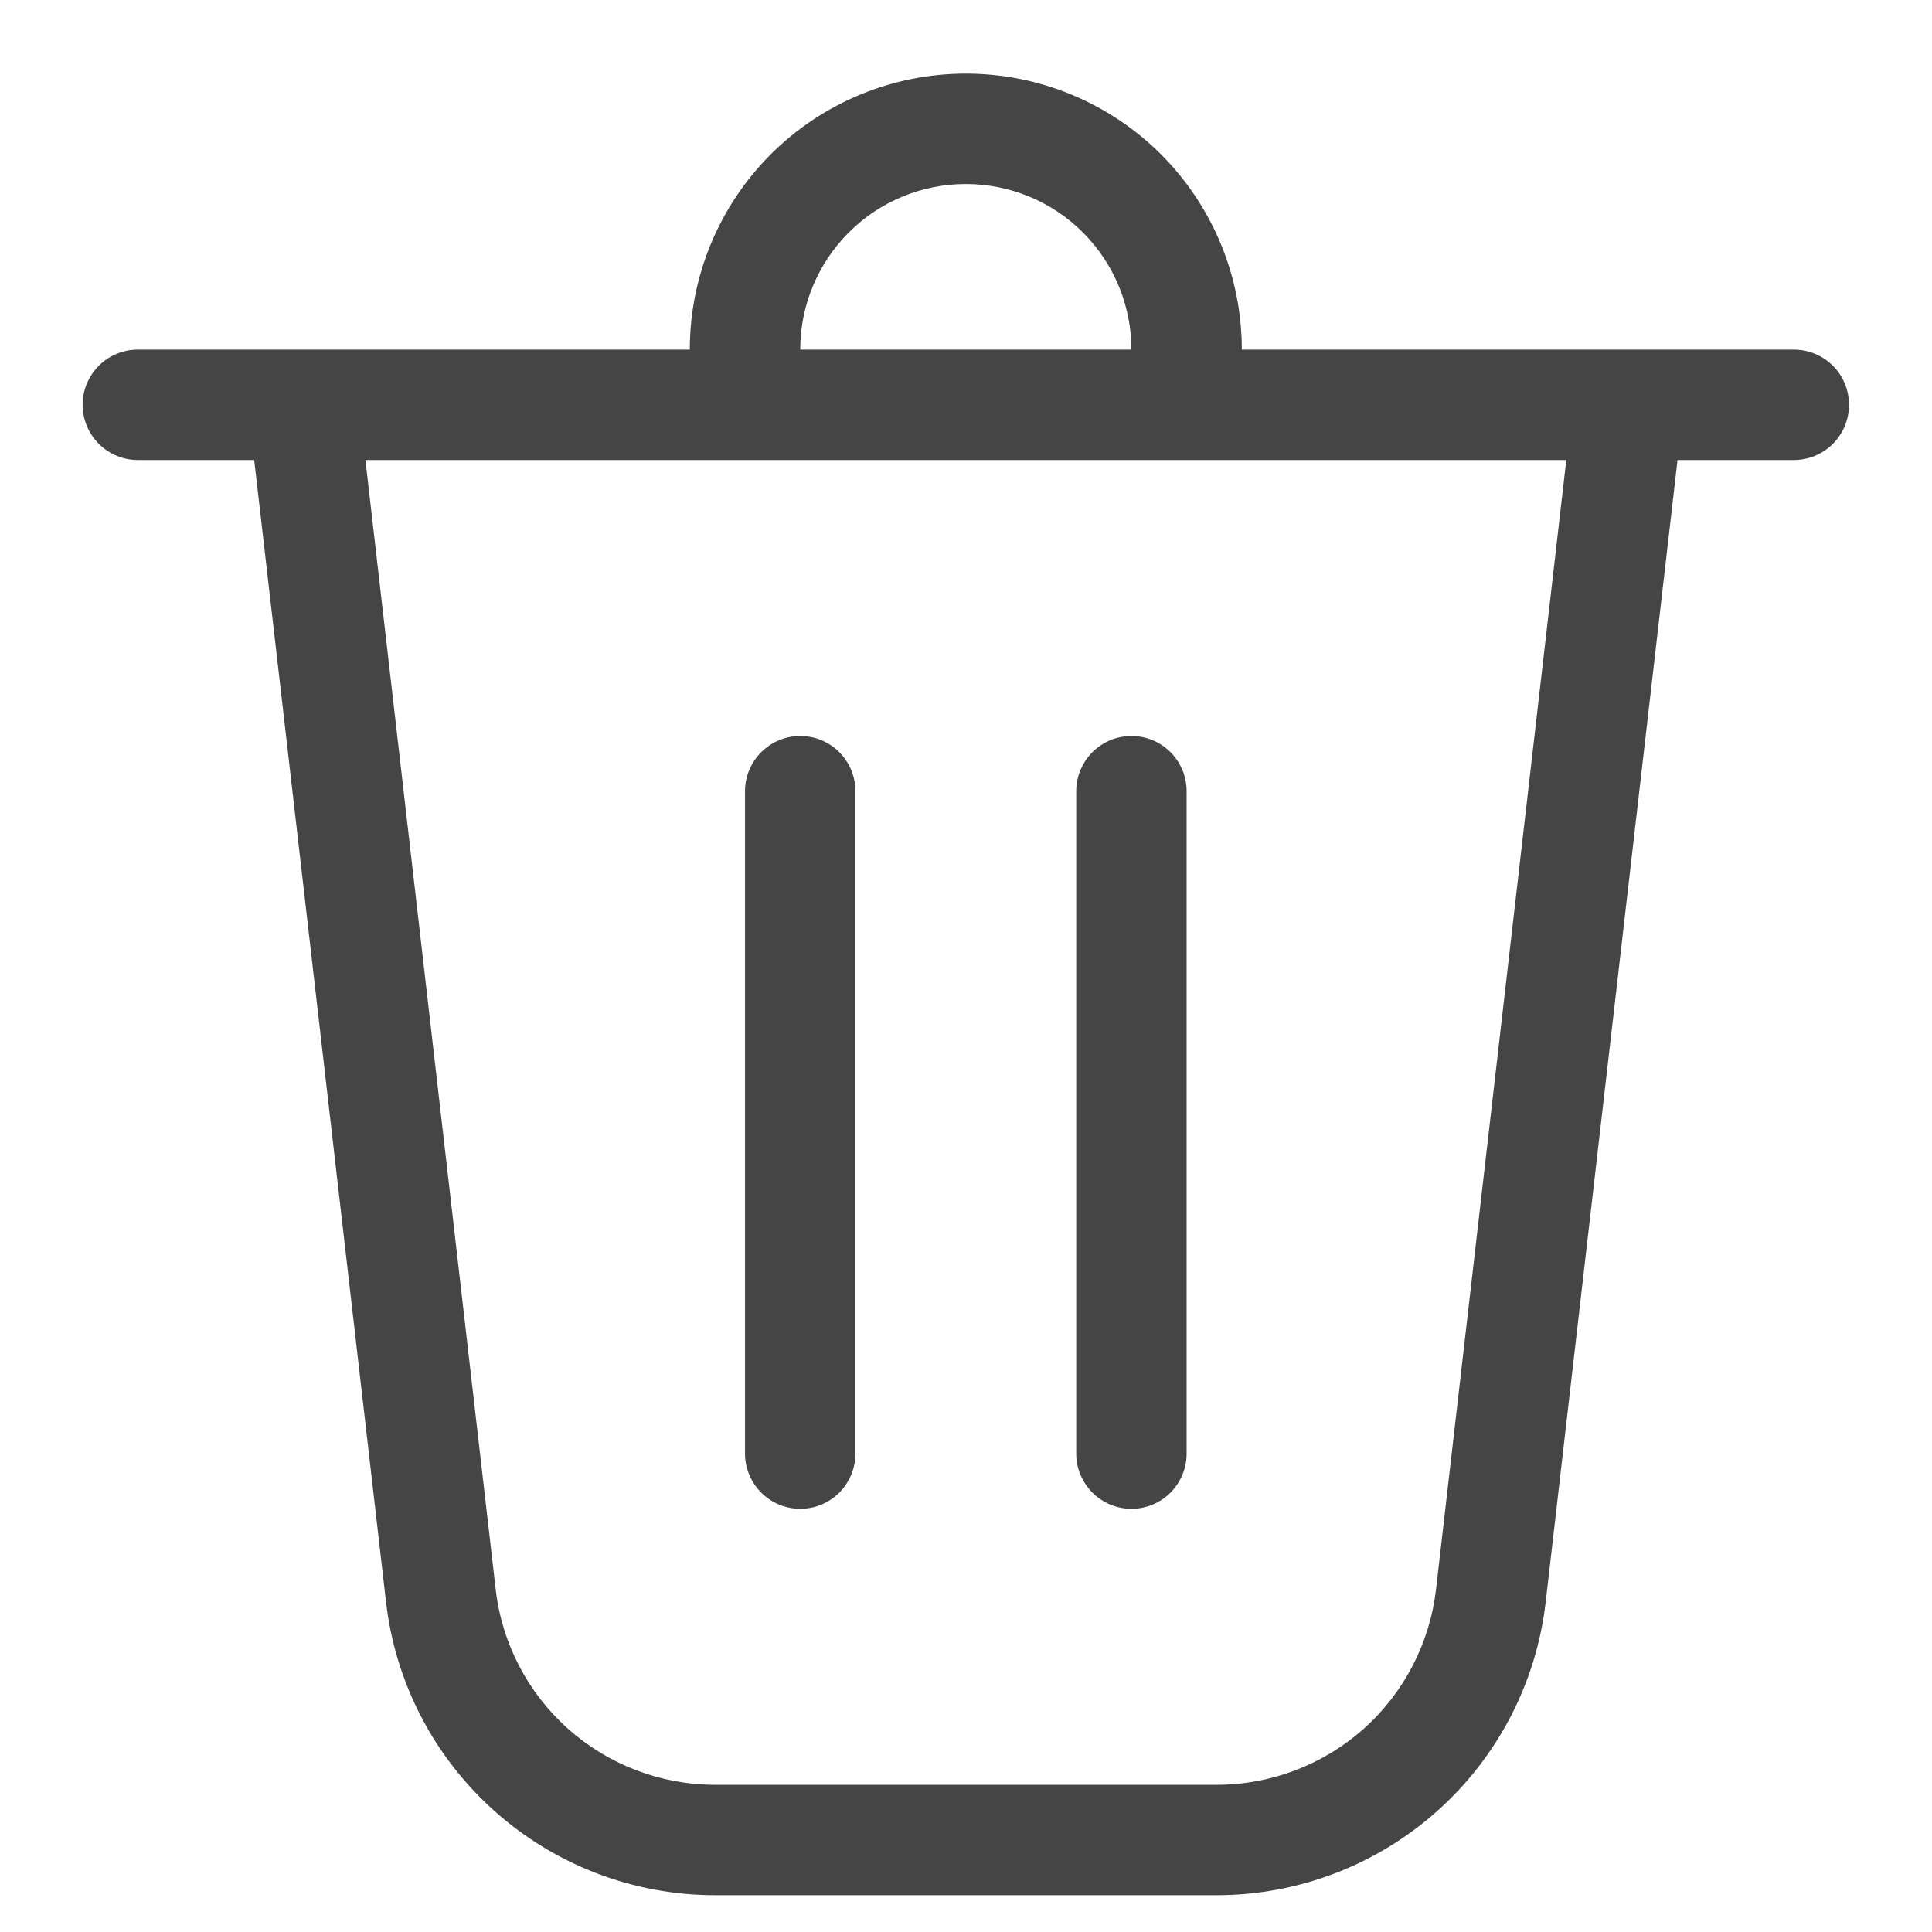 <svg width="20" height="20" viewBox="0 0 20 21" fill="none" xmlns="http://www.w3.org/2000/svg">
<path d="M8.198 3.8H11.798C11.798 3.322 11.609 2.865 11.271 2.527C10.934 2.189 10.476 2 9.998 2C9.521 2 9.063 2.189 8.726 2.527C8.388 2.865 8.198 3.322 8.198 3.8ZM6.998 3.8C6.998 3.004 7.315 2.241 7.877 1.678C8.44 1.116 9.203 0.8 9.998 0.8C10.794 0.8 11.557 1.116 12.12 1.678C12.682 2.241 12.998 3.004 12.998 3.8H18.998C19.158 3.8 19.31 3.863 19.423 3.976C19.535 4.088 19.598 4.241 19.598 4.4C19.598 4.559 19.535 4.712 19.423 4.824C19.31 4.937 19.158 5 18.998 5H17.734L16.301 17.413C16.2 18.29 15.779 19.1 15.12 19.687C14.46 20.275 13.608 20.6 12.725 20.6H7.272C6.389 20.6 5.536 20.275 4.877 19.687C4.218 19.1 3.797 18.29 3.696 17.413L2.263 5H0.998C0.839 5 0.687 4.937 0.574 4.824C0.462 4.712 0.398 4.559 0.398 4.4C0.398 4.241 0.462 4.088 0.574 3.976C0.687 3.863 0.839 3.8 0.998 3.8H6.998ZM4.888 17.276C4.955 17.861 5.236 18.4 5.675 18.792C6.115 19.183 6.683 19.4 7.272 19.4H12.725C13.314 19.4 13.882 19.183 14.322 18.792C14.761 18.4 15.041 17.861 15.109 17.276L16.525 5H3.472L4.888 17.276ZM8.198 8C8.358 8 8.51 8.063 8.623 8.176C8.735 8.288 8.798 8.441 8.798 8.6V15.8C8.798 15.959 8.735 16.111 8.623 16.224C8.51 16.337 8.358 16.4 8.198 16.4C8.039 16.4 7.887 16.337 7.774 16.224C7.662 16.111 7.598 15.959 7.598 15.8V8.6C7.598 8.441 7.662 8.288 7.774 8.176C7.887 8.063 8.039 8 8.198 8ZM12.398 8.6C12.398 8.441 12.335 8.288 12.223 8.176C12.11 8.063 11.958 8 11.798 8C11.639 8 11.487 8.063 11.374 8.176C11.262 8.288 11.198 8.441 11.198 8.6V15.8C11.198 15.959 11.262 16.111 11.374 16.224C11.487 16.337 11.639 16.4 11.798 16.4C11.958 16.4 12.11 16.337 12.223 16.224C12.335 16.111 12.398 15.959 12.398 15.8V8.6Z" fill="#454545"/>
</svg>
